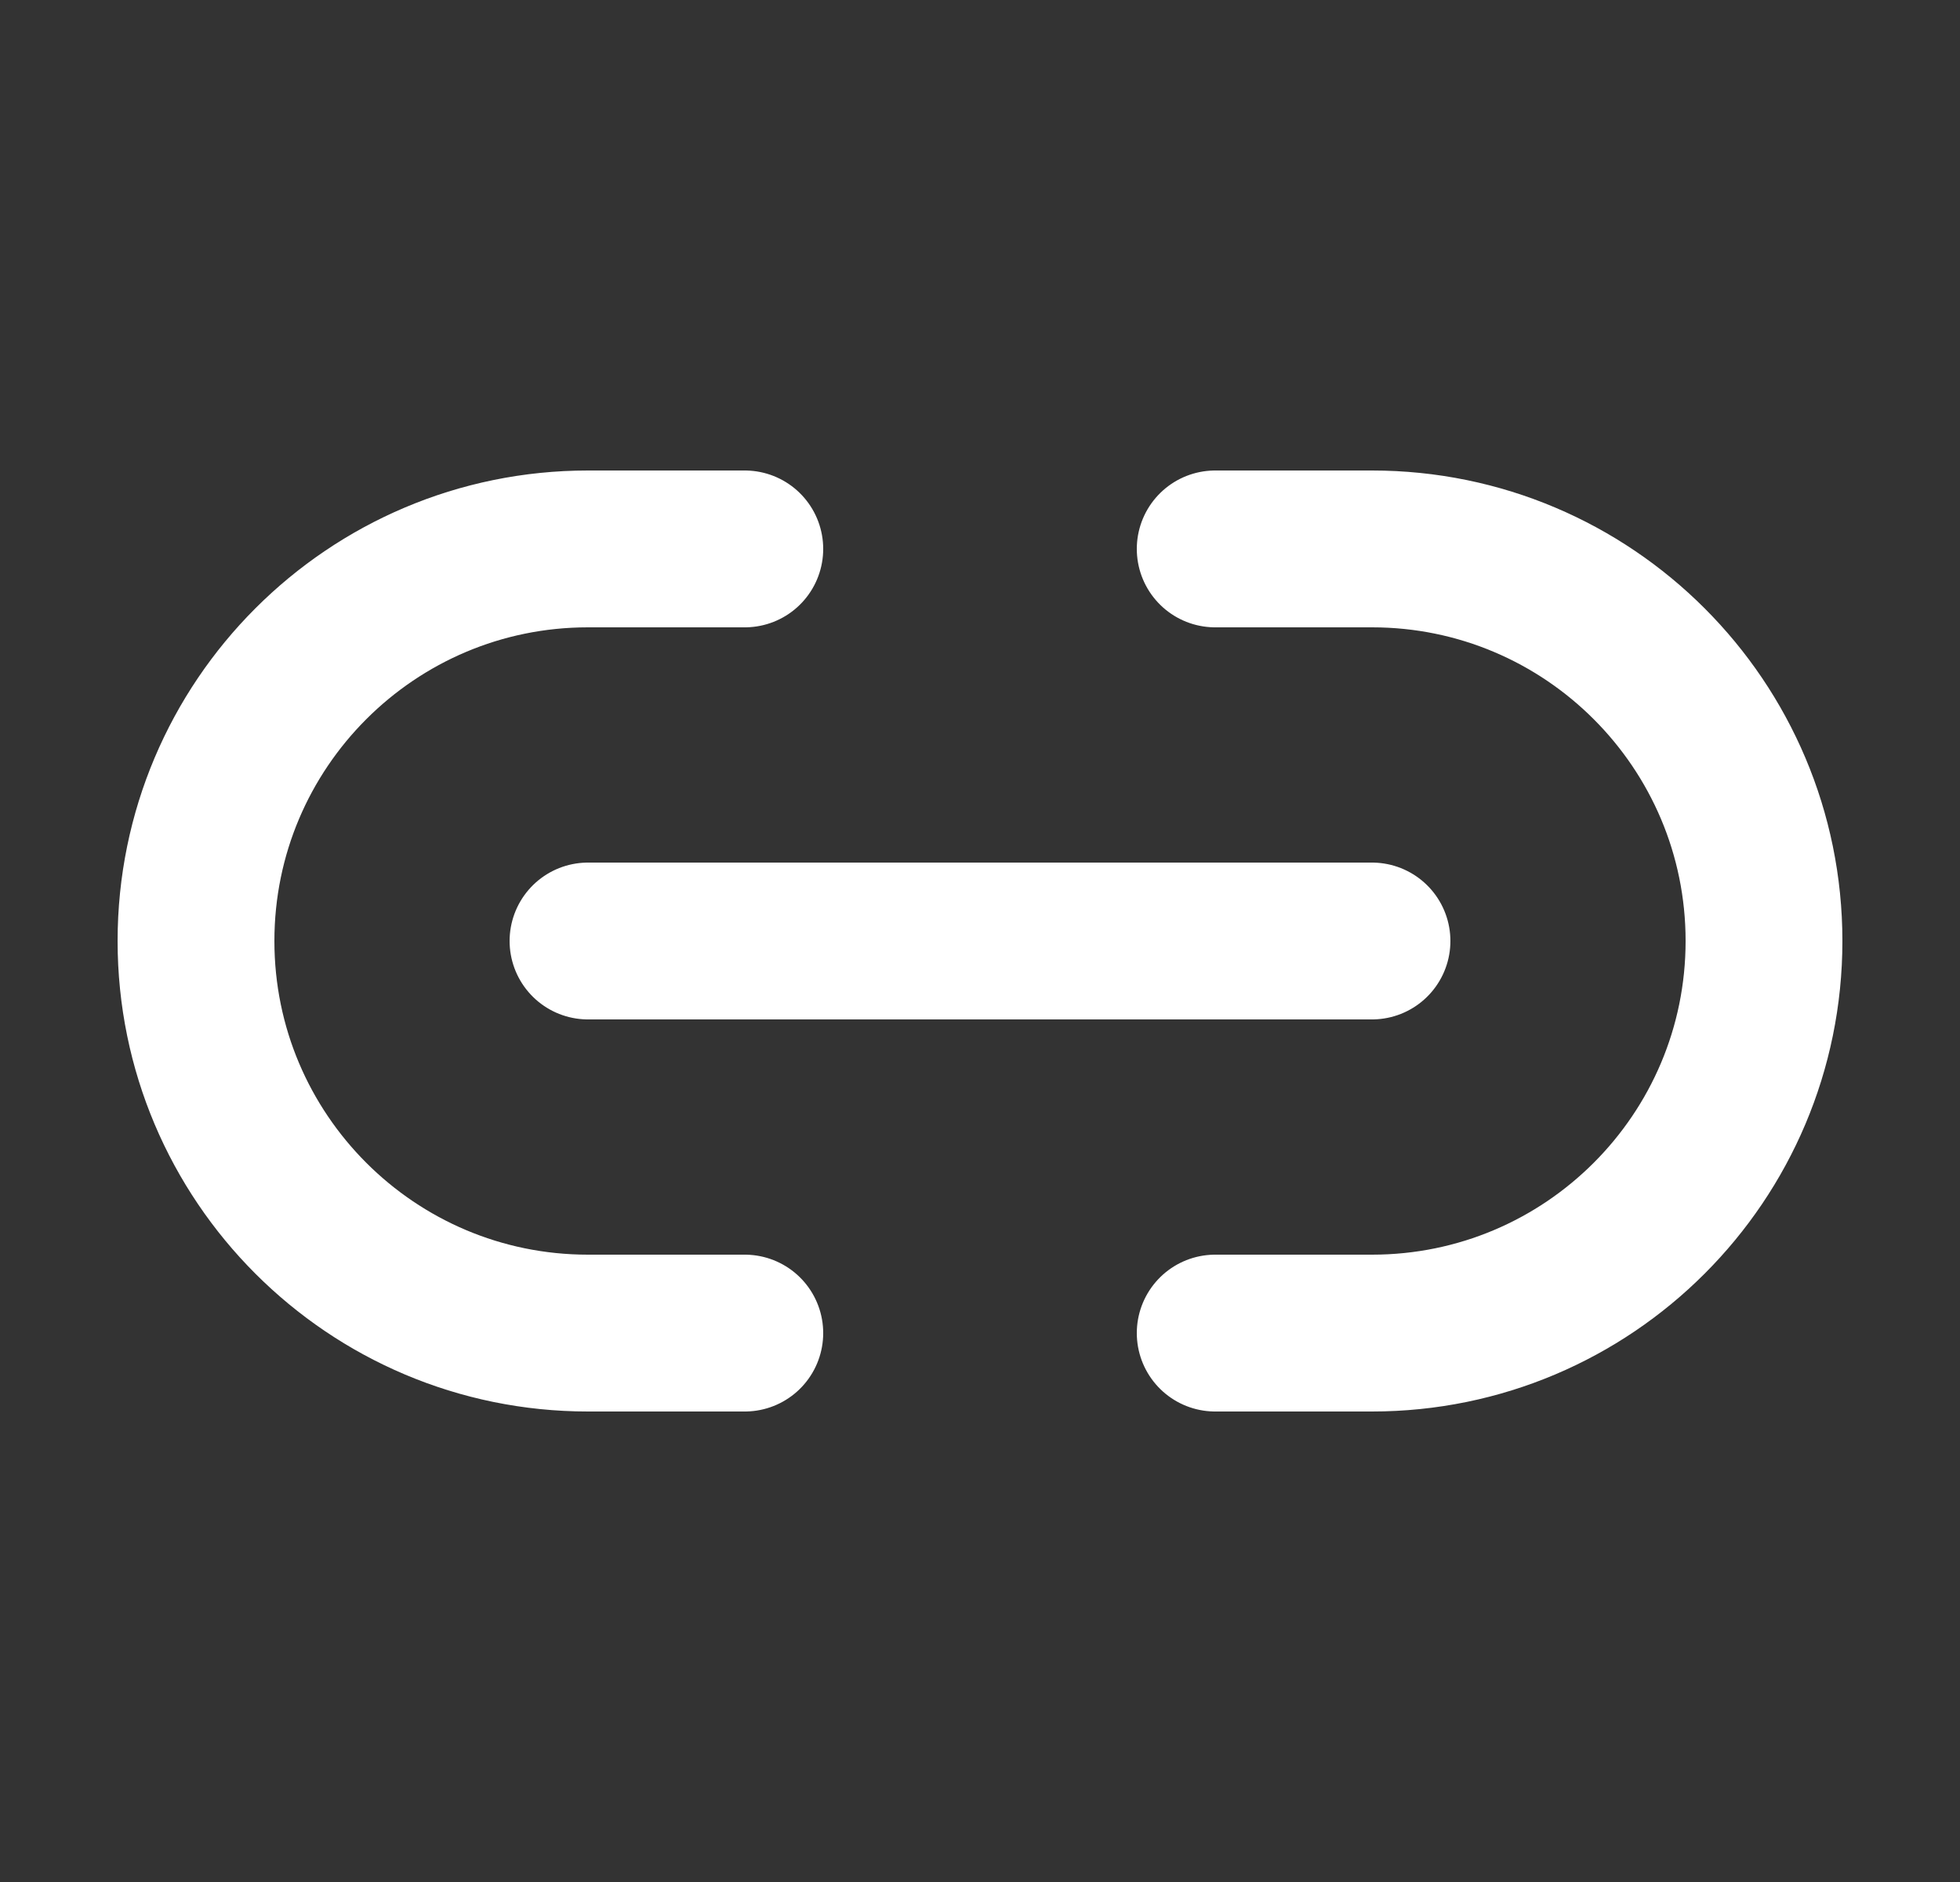 <svg width="25" height="24" viewBox="0 0 25 24" fill="none" xmlns="http://www.w3.org/2000/svg">
<rect x="0" y="0" width="25" height="24" fill="#333333" stroke="none"/>
<path d="M9.5 17H7.5C4.739 17 2.5 14.761 2.5 12C2.5 9.239 4.739 7 7.5 7H9.5M15.5 17H17.5C20.261 17 22.5 14.761 22.5 12C22.5 9.239 20.261 7 17.5 7H15.5M7.5 12L17.5 12" stroke="white" stroke-width="2" stroke-linecap="round" stroke-linejoin="round"/>
</svg>
